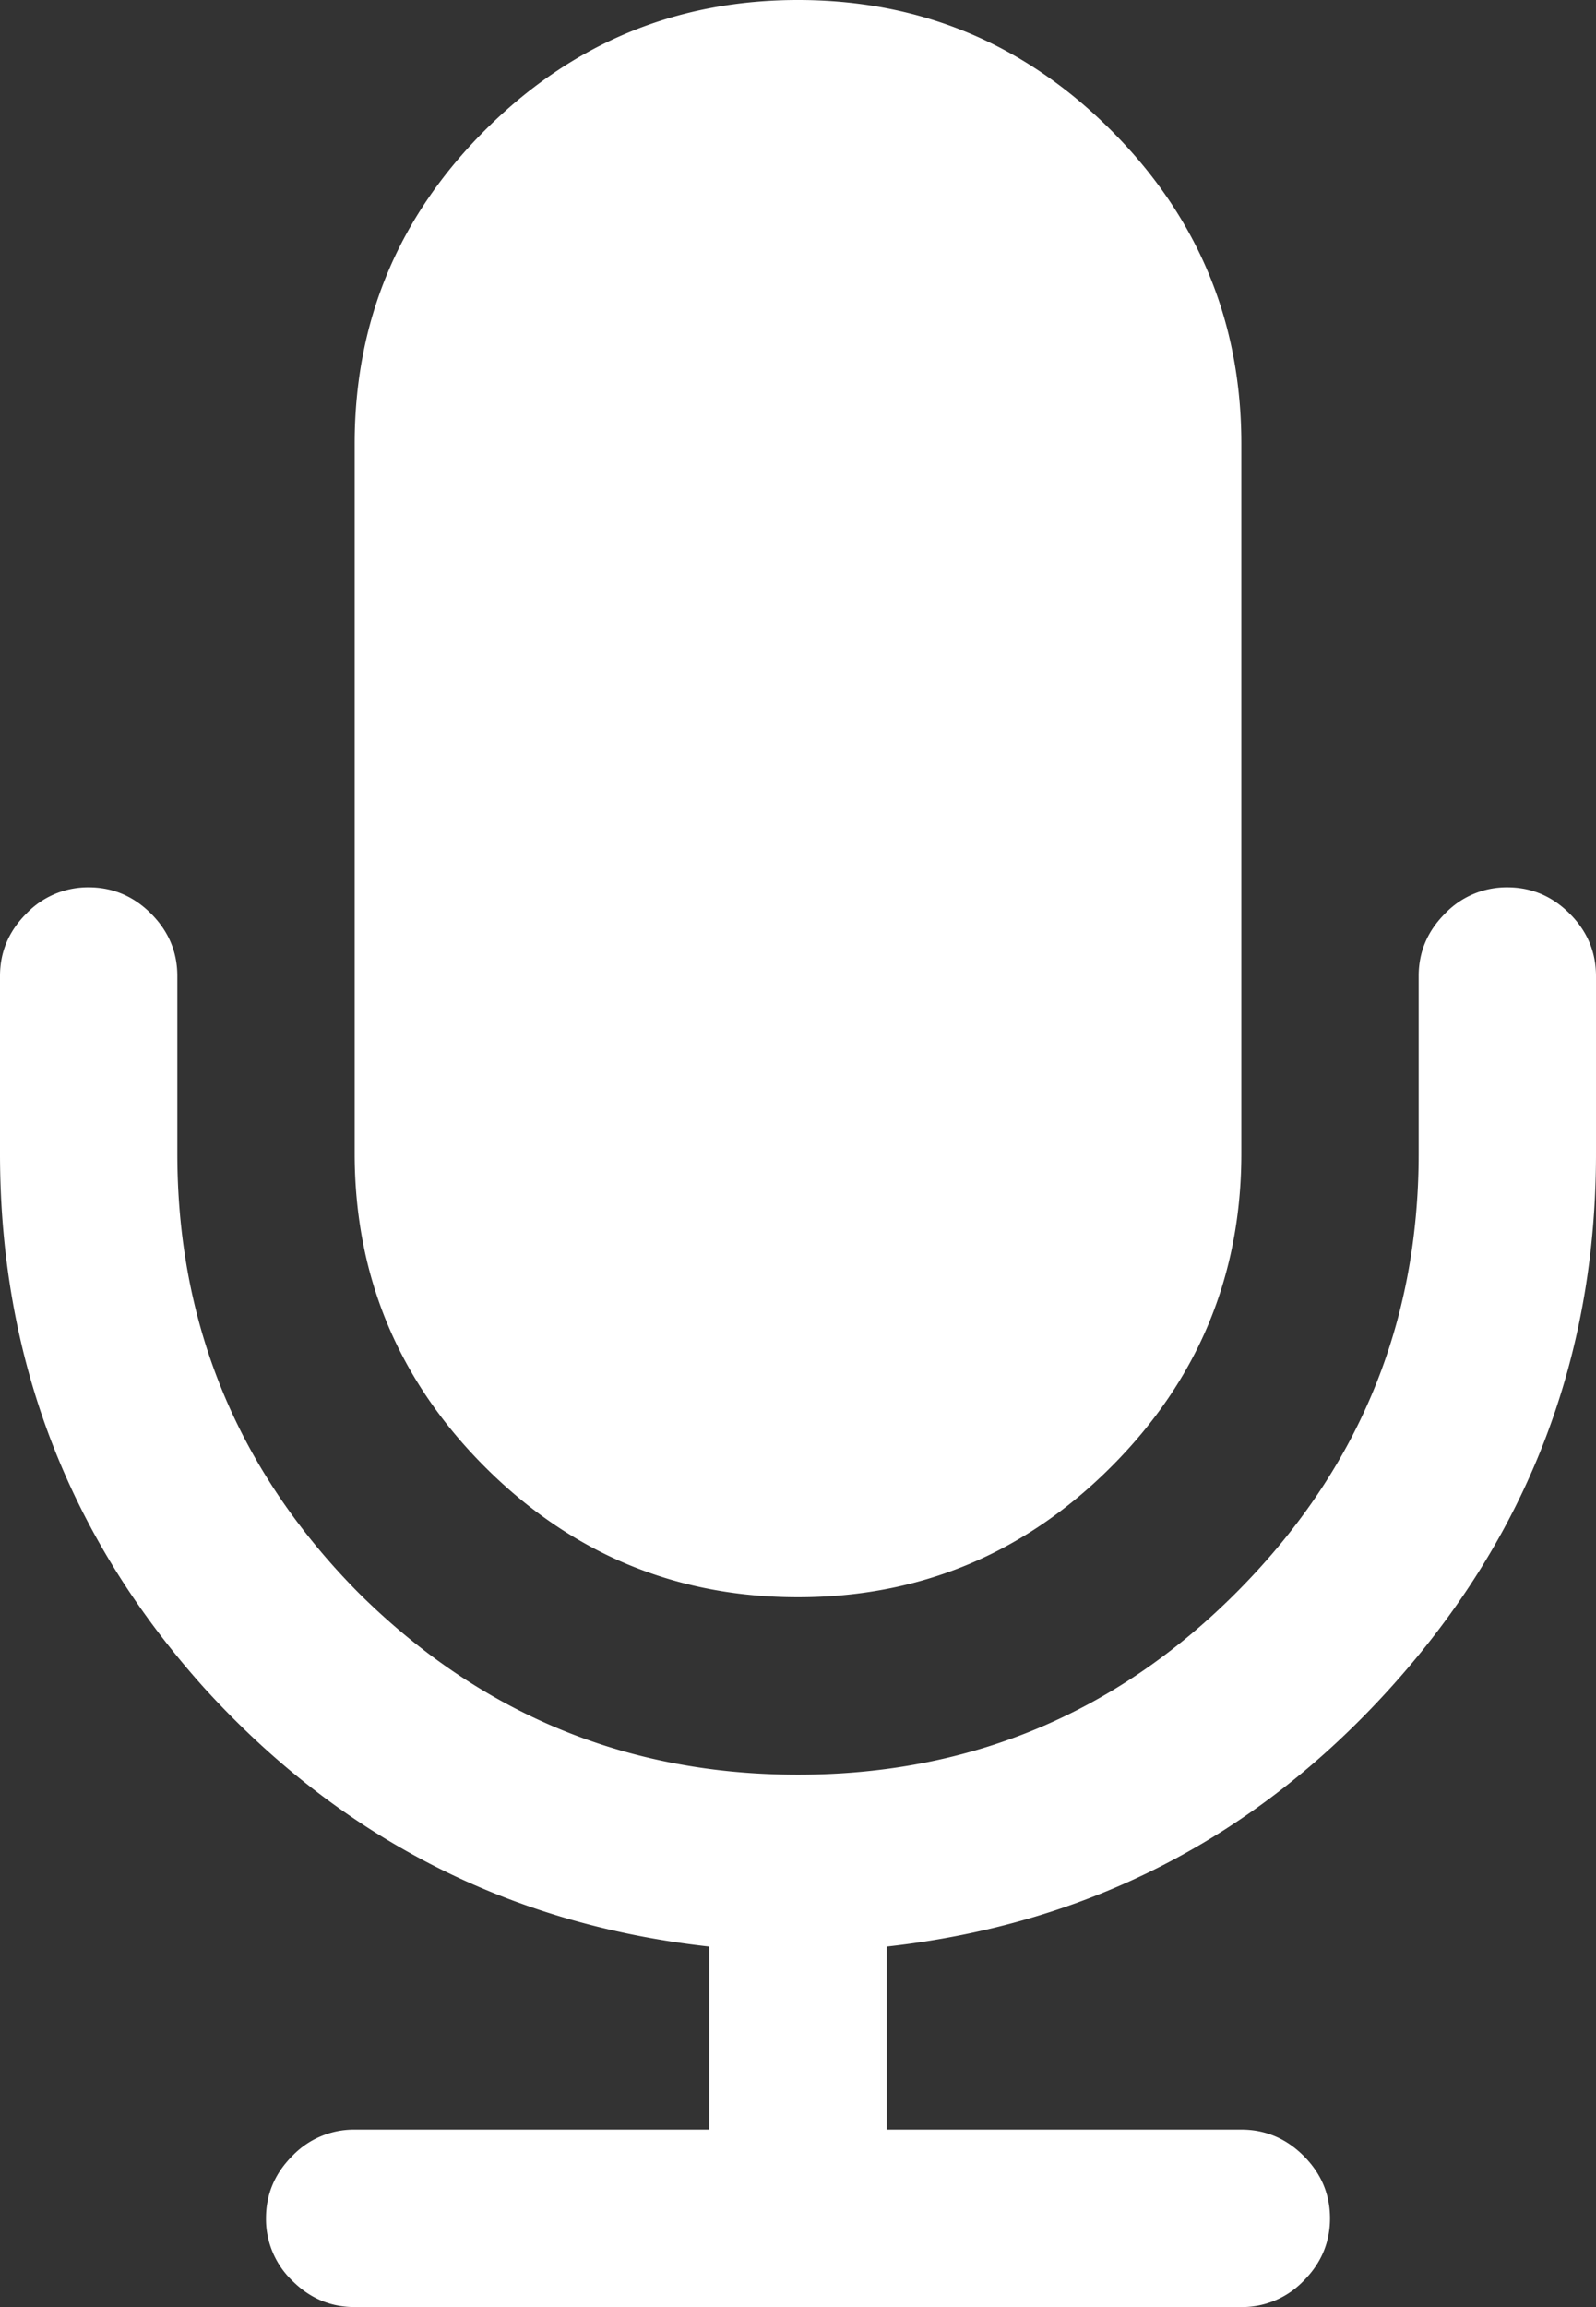 <svg width="27" height="39" fill="none" xmlns="http://www.w3.org/2000/svg"><rect width="100%" height="100%" fill="#333333" stroke="none"/><path d="M27 16.5v3c0 3.453-1.156 6.46-3.469 9.023-2.297 2.547-5.14 4.008-8.531 4.383V36h6c.406 0 .758.148 1.055.445.297.297.445.649.445 1.055 0 .406-.148.758-.445 1.055A1.441 1.441 0 0 1 21 39H6c-.406 0-.758-.148-1.055-.445A1.442 1.442 0 0 1 4.5 37.5c0-.406.148-.758.445-1.055A1.441 1.441 0 0 1 6 36h6v-3.094c-3.39-.375-6.242-1.836-8.555-4.383C1.148 25.961 0 22.953 0 19.5v-3c0-.406.148-.758.445-1.055A1.441 1.441 0 0 1 1.5 15c.406 0 .758.148 1.055.445.297.297.445.649.445 1.055v3c0 2.89 1.023 5.367 3.07 7.43C8.133 28.977 10.61 30 13.5 30c2.89 0 5.36-1.023 7.406-3.07C22.97 24.867 24 22.39 24 19.5v-3c0-.406.148-.758.445-1.055A1.442 1.442 0 0 1 25.5 15c.406 0 .758.148 1.055.445.297.297.445.649.445 1.055Zm-6-9v12c0 2.063-.734 3.828-2.203 5.297C17.328 26.266 15.562 27 13.5 27c-2.063 0-3.828-.734-5.297-2.203C6.734 23.328 6 21.562 6 19.5v-12c0-2.063.734-3.828 2.203-5.297C9.672.734 11.438 0 13.5 0c2.063 0 3.828.734 5.297 2.203C20.266 3.672 21 5.438 21 7.5Z" fill="#fff"/></svg>